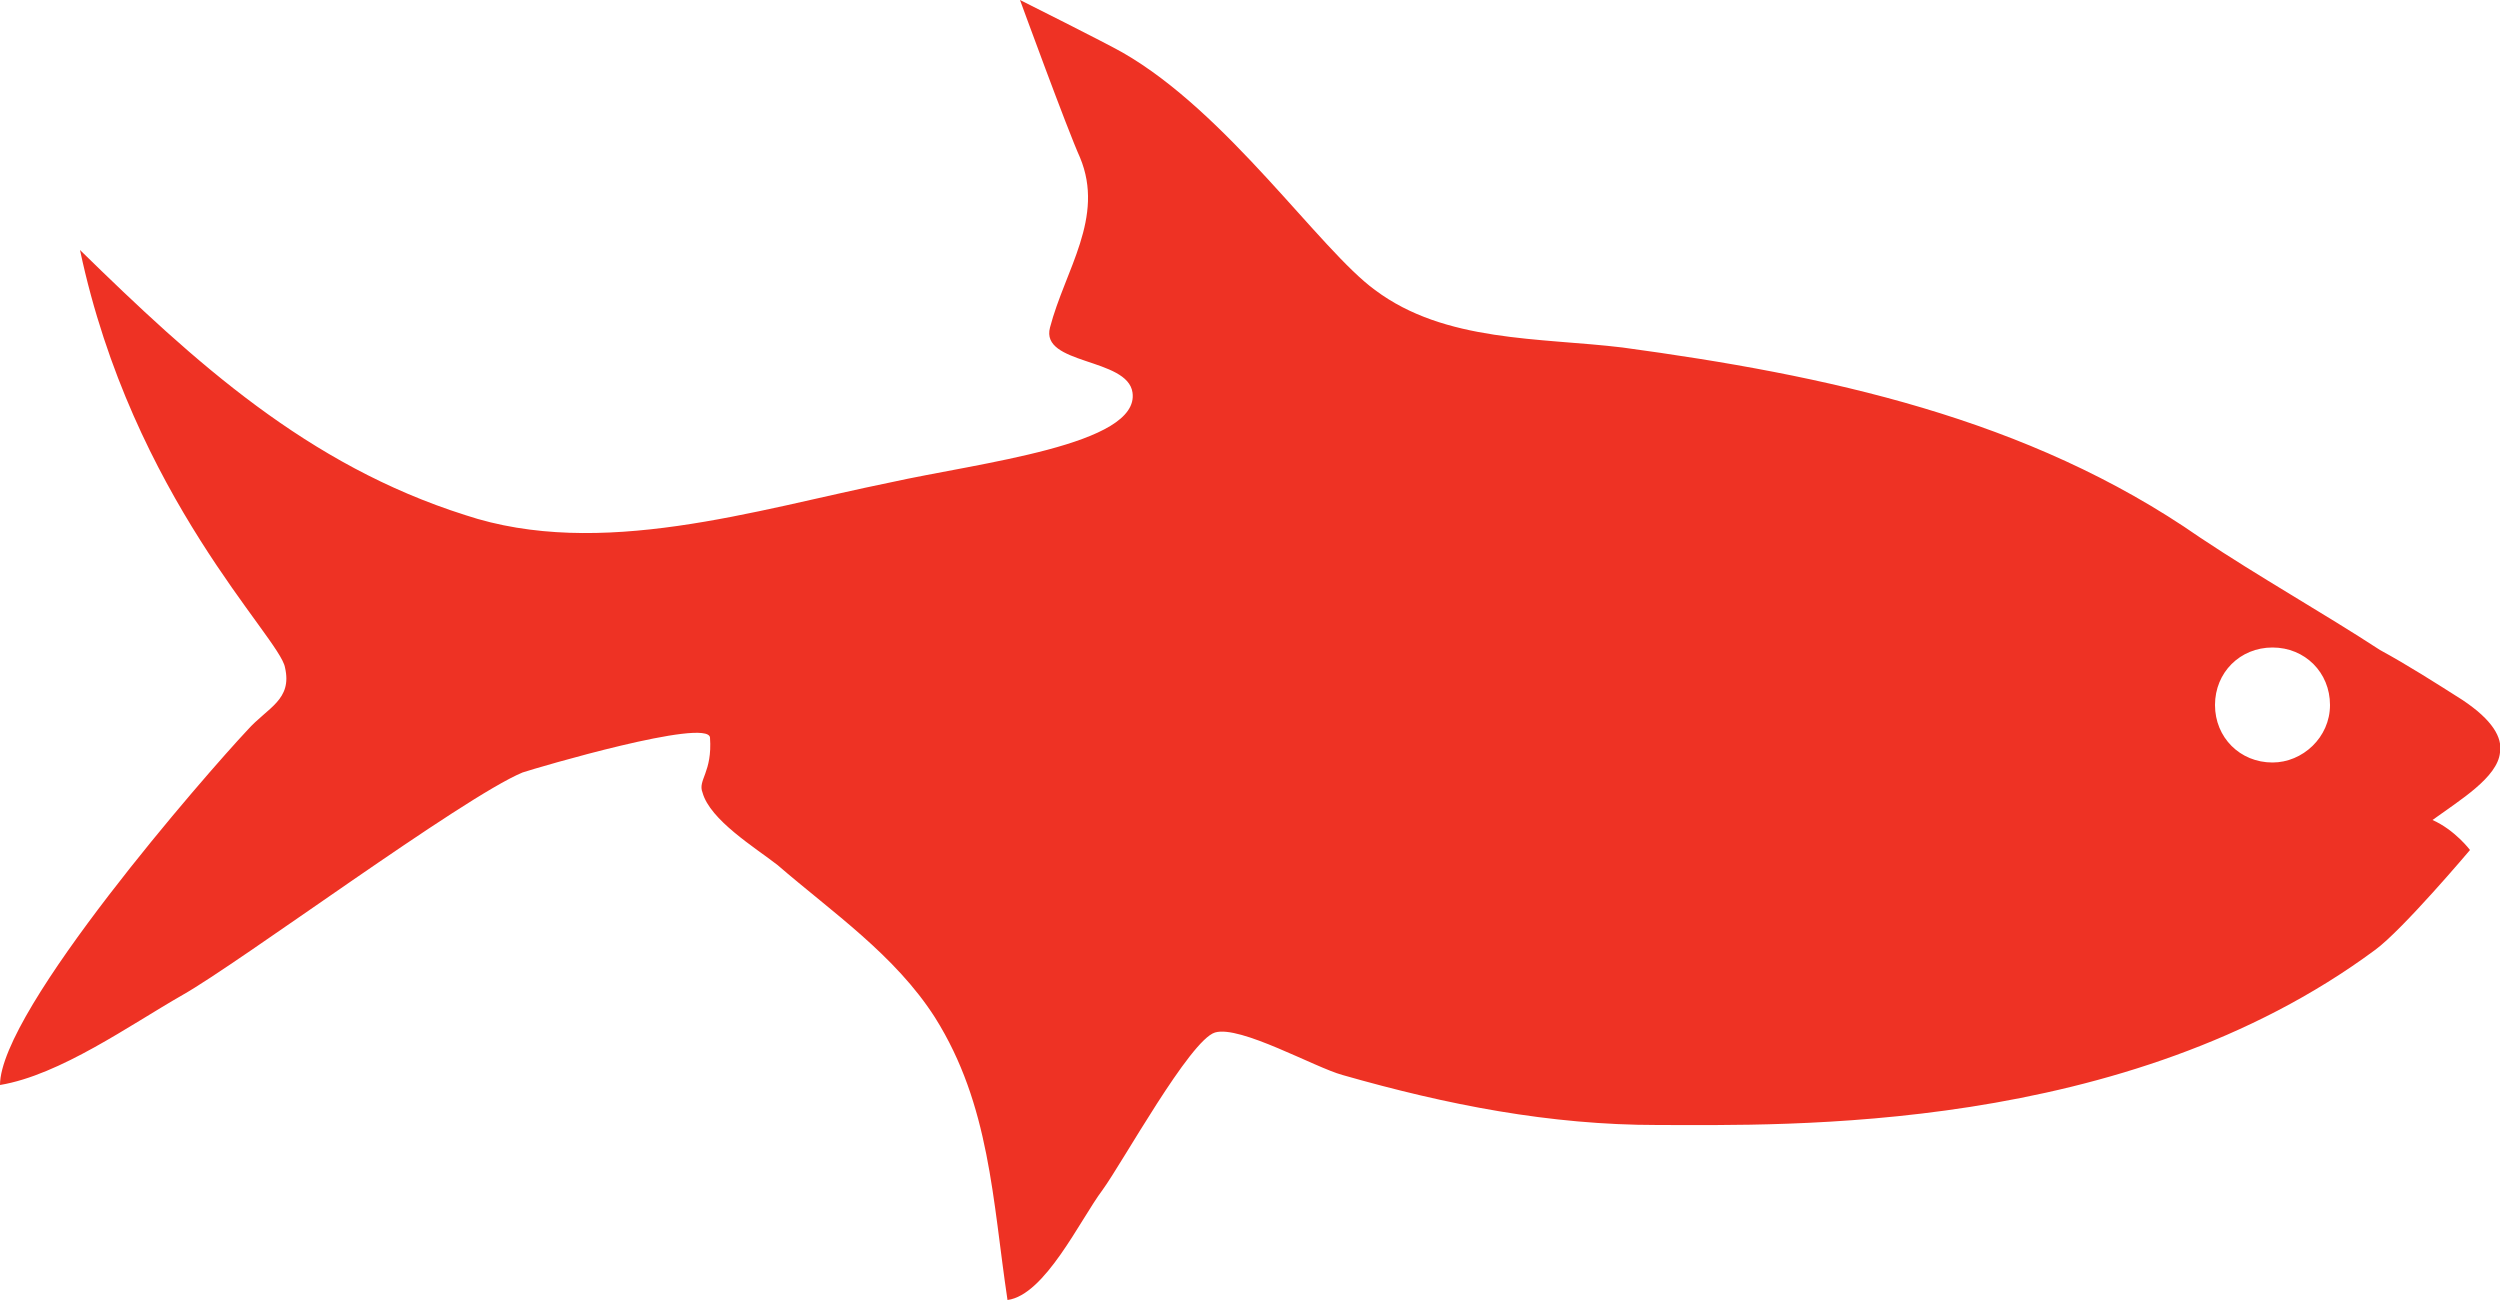 <?xml version="1.0" encoding="utf-8"?>
<!-- Generator: Adobe Illustrator 19.1.0, SVG Export Plug-In . SVG Version: 6.00 Build 0)  -->
<svg version="1.1" id="Layer_1" xmlns="http://www.w3.org/2000/svg" xmlns:xlink="http://www.w3.org/1999/xlink" x="0px" y="0px"
	 viewBox="-20 44.7 100 52.1" style="enable-background:new -20 44.7 100 52.1;" xml:space="preserve">
<style type="text/css">
	.st0{fill:#EE3224;}
</style>
<path class="st0" d="M80,74.8c0.1-0.6-0.3-1.3-1.5-2.1c-1.1-0.7-2.2-1.4-3.3-2c-2.3-1.5-4.8-2.9-7.2-4.5c-6.9-4.8-15-6.5-23.1-7.6
	c-3.3-0.4-7.1-0.2-9.9-2.3c-2.2-1.6-5.9-7.1-10.1-9.5c-0.7-0.4-4.1-2.1-4.1-2.1s1.9,5.2,2.4,6.3c1,2.4-0.6,4.5-1.2,6.8
	c-0.4,1.5,3.1,1.2,3.3,2.6c0.3,2.1-6.1,2.8-9.7,3.6c-5.4,1.1-11.6,3.1-17,1.3c-6.3-2-10.8-6.1-15.4-10.6c2.1,9.9,8,15.5,8.2,16.7
	c0.3,1.3-0.7,1.6-1.5,2.5C-11.7,75.6-20,85.1-20,88.1c2.4-0.4,5.2-2.4,7.3-3.6c2.3-1.3,11.2-7.9,13.6-8.9c0.6-0.2,7.4-2.2,7.5-1.4
	c0.1,1.4-0.5,1.7-0.3,2.2c0.3,1.1,2.1,2.2,3,2.9c2.2,1.9,4.7,3.6,6.3,6.1c2.2,3.5,2.3,7.3,2.9,11.3c1.5-0.2,2.9-3.2,3.8-4.4
	c0.8-1.1,3.5-6,4.5-6.3c1-0.3,4,1.4,5.1,1.7c4.2,1.2,8.3,2,12.6,2c5.1,0,18.7,0.4,28.7-7c1.1-0.8,3.8-4,3.8-4s-0.6-0.8-1.5-1.2
	C78.4,76.7,79.9,75.8,80,74.8z M70.9,75.2c-1.3,0-2.3-1-2.3-2.3c0-1.3,1-2.3,2.3-2.3c1.3,0,2.3,1,2.3,2.3
	C73.2,74.2,72.1,75.2,70.9,75.2z"/>
</svg>
